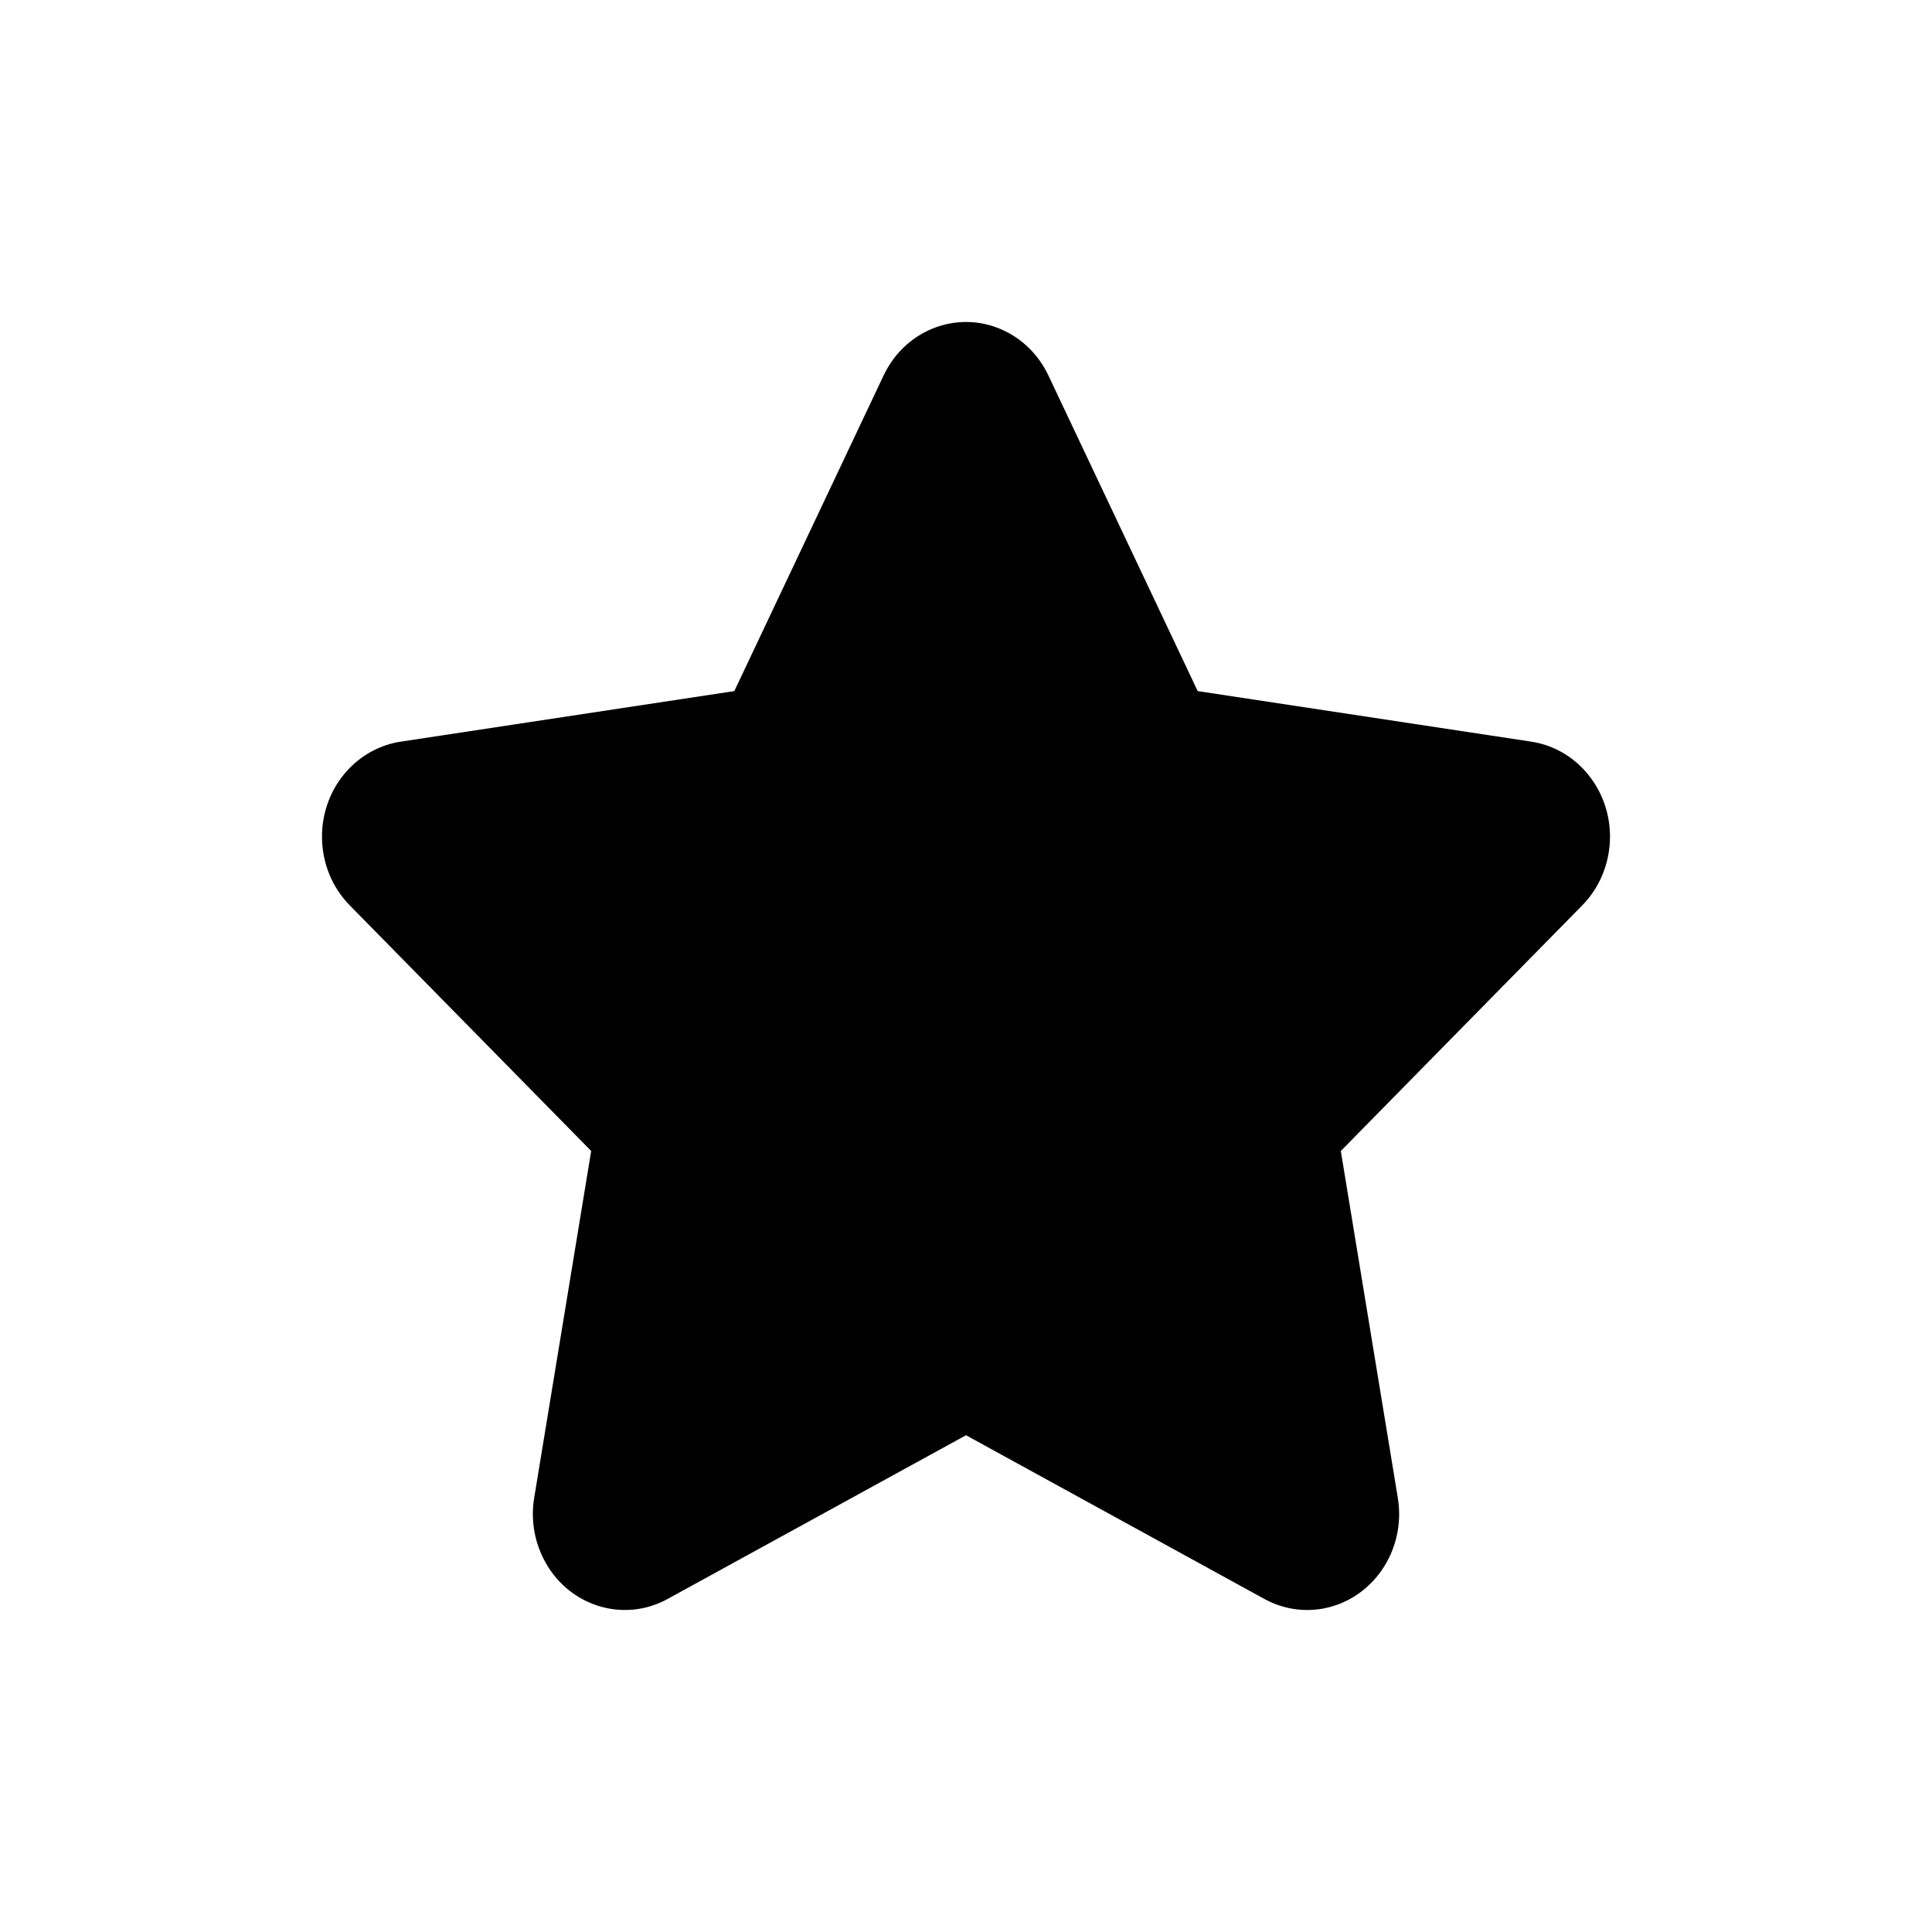 <svg xmlns="http://www.w3.org/2000/svg" width="24" height="24" viewBox="0 0 24 24">
  <path d="M12,17.829 L8.293,19.863 C7.735,20.169 7.044,19.945 6.751,19.362 C6.634,19.13 6.593,18.864 6.636,18.606 L7.344,14.298 L4.345,11.247 C3.893,10.787 3.884,10.032 4.324,9.561 C4.5,9.373 4.729,9.251 4.978,9.213 L9.122,8.585 L10.976,4.665 C11.255,4.074 11.94,3.832 12.505,4.123 C12.731,4.239 12.913,4.43 13.024,4.665 L14.878,8.585 L19.022,9.213 C19.646,9.308 20.079,9.913 19.988,10.564 C19.952,10.824 19.835,11.064 19.655,11.247 L16.656,14.298 L17.364,18.606 C17.471,19.255 17.053,19.871 16.431,19.983 C16.184,20.027 15.929,19.985 15.707,19.863 L12,17.829 Z"/>
</svg>
